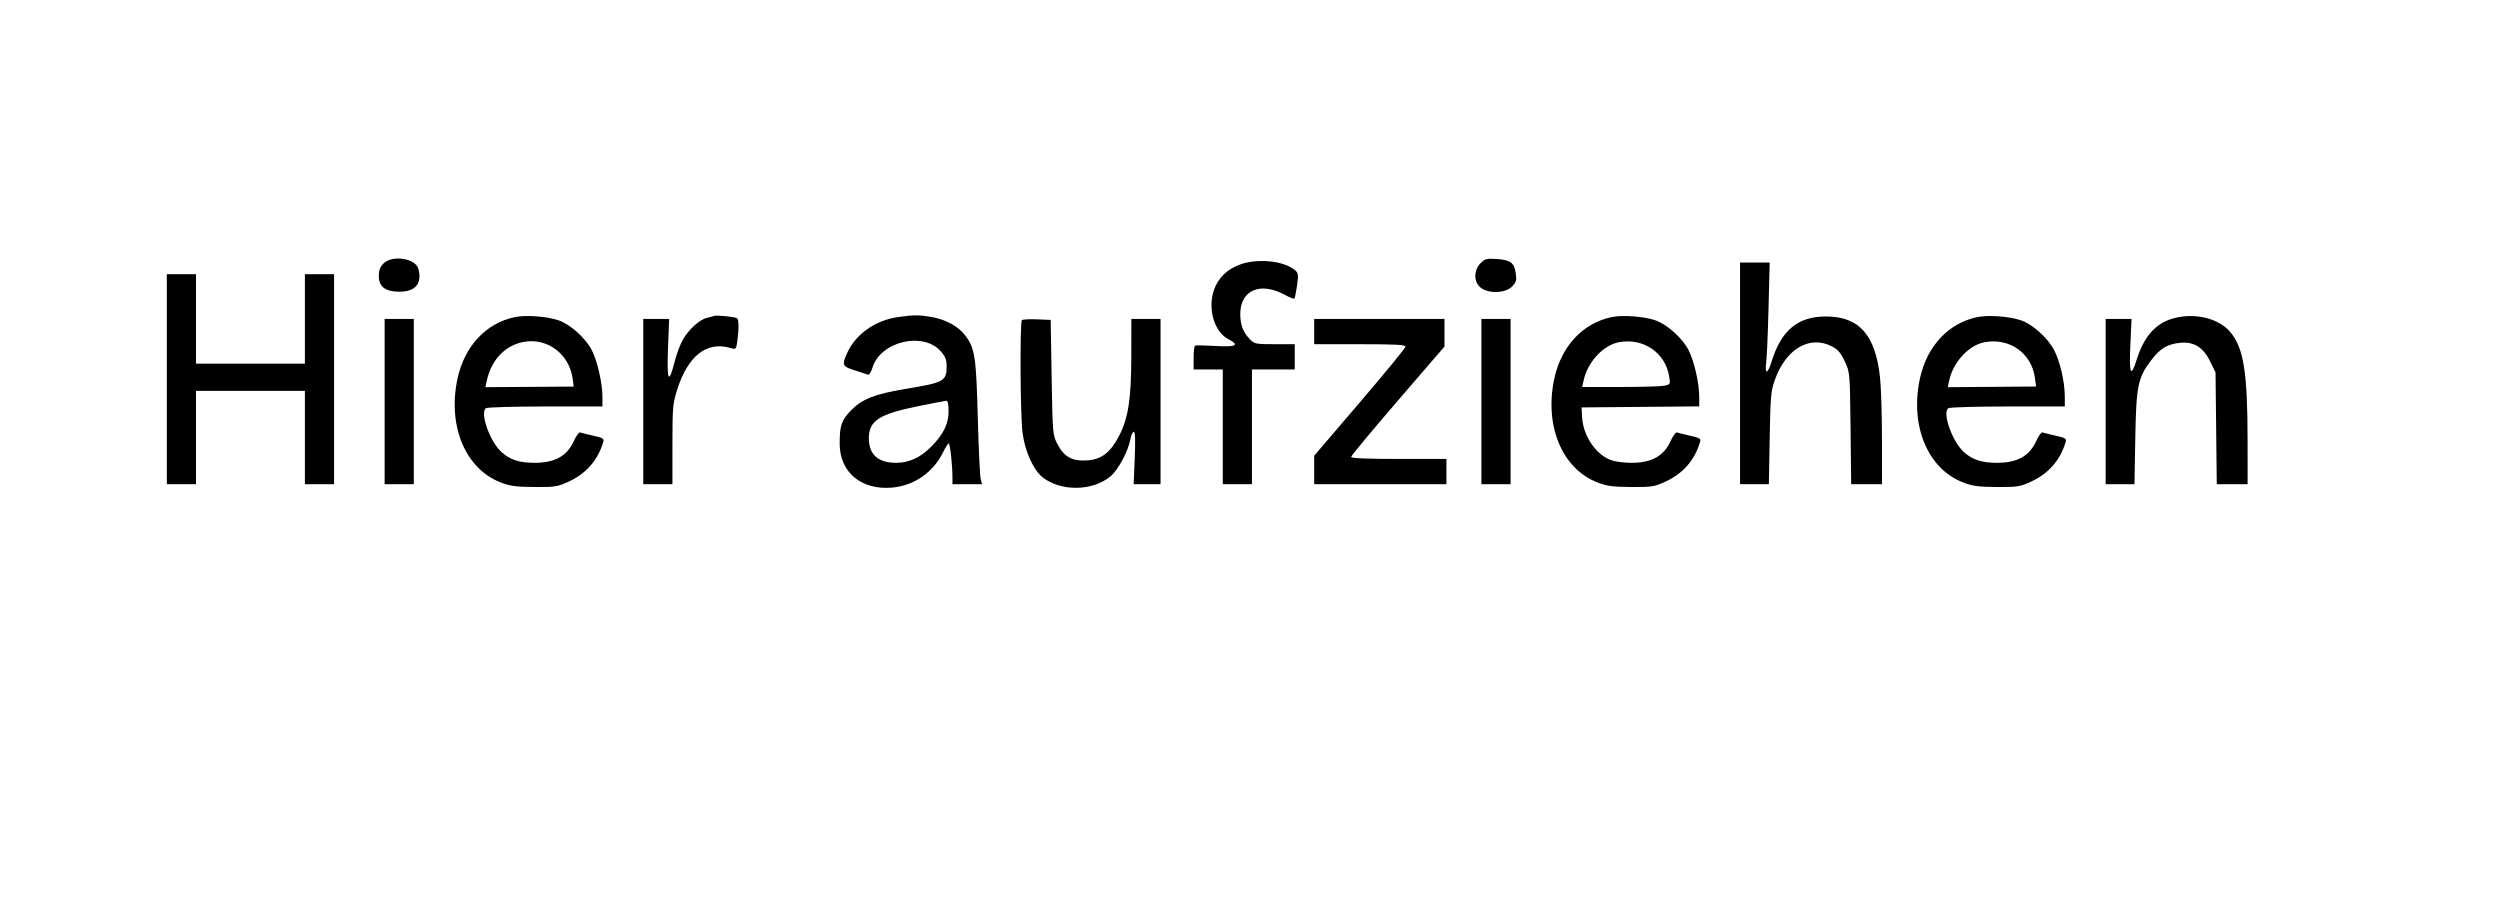 <svg xmlns="http://www.w3.org/2000/svg" width="128" height="46" viewBox="0 0 1282 462" version="1.1">
	<path d="M 195.455 135.455 C 193.672 137.237, 193 138.997, 193 141.882 C 193 147.449, 196.357 150, 203.680 150 C 211.882 150, 215.377 145.742, 213.359 138.210 C 211.919 132.835, 199.921 130.989, 195.455 135.455 M 759.570 135.339 C 755.935 138.974, 755.967 145.042, 759.635 147.927 C 763.685 151.113, 772.247 150.844, 775.667 147.424 C 777.847 145.244, 778.159 144.224, 777.698 140.786 C 776.943 135.156, 775.111 133.708, 768.100 133.201 C 762.734 132.813, 761.883 133.026, 759.570 135.339 M 636.183 135.902 C 629.380 138.251, 624.491 143.007, 622.397 149.311 C 619.163 159.047, 622.684 170.717, 629.996 174.498 C 635.823 177.511, 633.774 178.547, 623.251 177.906 C 617.888 177.580, 613.163 177.494, 612.750 177.715 C 612.337 177.937, 612 180.791, 612 184.059 L 612 190 619.500 190 L 627 190 627 219.500 L 627 249 634.500 249 L 642 249 642 219.500 L 642 190 653 190 L 664 190 664 183.500 L 664 177 653.687 177 C 643.739 177, 643.281 176.903, 640.751 174.250 C 637.378 170.714, 636 166.983, 636 161.385 C 636 149.188, 646.405 144.747, 658.902 151.611 C 661.323 152.941, 663.535 153.798, 663.817 153.516 C 664.100 153.234, 664.719 150.190, 665.194 146.751 C 665.986 141.021, 665.880 140.355, 663.930 138.759 C 658.279 134.138, 645.193 132.790, 636.183 135.902 M 893 192 L 893 249 900.408 249 L 907.816 249 908.243 225.250 C 908.632 203.663, 908.878 200.924, 910.953 195.174 C 916.654 179.371, 928.764 172.268, 940.124 178.063 C 943.289 179.678, 944.749 181.364, 946.834 185.813 C 949.500 191.500, 949.500 191.502, 949.819 220.250 L 950.137 249 958.069 249 L 966 249 965.983 226.250 C 965.973 213.738, 965.531 199.374, 964.999 194.332 C 962.673 172.254, 954.282 162.732, 937.162 162.741 C 922.479 162.749, 913.964 169.996, 908.954 186.750 C 908.255 189.088, 907.257 191, 906.737 191 C 906.192 191, 906.055 189.196, 906.413 186.750 C 906.756 184.412, 907.305 171.813, 907.633 158.750 L 908.229 135 900.615 135 L 893 135 893 192 M 84 195 L 84 249 91.500 249 L 99 249 99 225 L 99 201 127 201 L 155 201 155 225 L 155 249 162.500 249 L 170 249 170 195 L 170 141 162.500 141 L 155 141 155 164 L 155 187 127 187 L 99 187 99 164 L 99 141 91.500 141 L 84 141 84 195 M 263.050 163.047 C 248.124 166.123, 236.999 178.079, 233.440 194.869 C 228.331 218.974, 237.479 240.969, 255.551 248.032 C 260.492 249.964, 263.448 250.370, 273 250.429 C 283.645 250.495, 284.964 250.286, 290.747 247.615 C 299.654 243.501, 305.554 236.748, 308.396 227.413 C 308.963 225.550, 308.410 225.186, 303.266 224.035 C 300.095 223.326, 297.050 222.572, 296.499 222.361 C 295.949 222.150, 294.474 224.211, 293.222 226.940 C 289.726 234.562, 283.458 238.005, 273.101 237.994 C 265.261 237.987, 260.474 236.423, 256.049 232.425 C 250.097 227.048, 244.816 211.998, 248.141 209.892 C 248.889 209.418, 262.663 209.024, 278.750 209.015 L 308 209 308 204.065 C 308 197.064, 305.446 185.814, 302.567 180.132 C 299.373 173.829, 291.236 166.557, 285.220 164.627 C 279.025 162.641, 268.620 161.899, 263.050 163.047 M 365.500 162.442 C 364.950 162.653, 363.271 163.096, 361.768 163.427 C 358.134 164.228, 352.503 169.286, 349.455 174.487 C 348.097 176.804, 346.145 182.011, 345.117 186.058 C 342.071 198.052, 341.074 195.994, 341.725 179.059 L 342.304 164 335.652 164 L 329 164 329 206.500 L 329 249 336.500 249 L 344 249 344 228.538 C 344 209.601, 344.182 207.503, 346.445 200.376 C 351.964 182.998, 361.545 175.428, 373.635 178.895 C 376.753 179.790, 376.758 179.785, 377.378 175.256 C 378.234 169.017, 378.157 164.215, 377.193 163.619 C 376.060 162.919, 366.712 161.978, 365.500 162.442 M 459.764 163.084 C 448.283 164.766, 438.230 171.877, 433.922 181.363 C 431.031 187.731, 431.322 188.421, 437.750 190.446 C 440.913 191.442, 443.986 192.443, 444.579 192.670 C 445.173 192.897, 446.196 191.288, 446.854 189.094 C 450.901 175.584, 472.918 170.309, 482.014 180.669 C 484.272 183.241, 485 185.052, 485 188.101 C 485 196.004, 483.835 196.672, 464.423 199.894 C 448.082 202.606, 441.621 205.114, 435.909 210.963 C 430.927 216.064, 430 218.758, 430 228.136 C 430 242.873, 441.146 252.171, 457.081 250.726 C 468.359 249.704, 478.190 242.838, 483.230 232.463 C 484.423 230.008, 485.694 228, 486.055 228 C 486.750 228, 487.981 238.952, 487.993 245.250 L 488 249 495.608 249 L 503.217 249 502.503 246.250 C 502.110 244.738, 501.441 230.450, 501.017 214.500 C 500.187 183.282, 499.529 179.005, 494.550 172.477 C 491.025 167.855, 484.747 164.381, 477.566 163.077 C 470.915 161.870, 468.046 161.871, 459.764 163.084 M 827.050 163.047 C 812.124 166.123, 800.999 178.079, 797.440 194.869 C 792.331 218.974, 801.479 240.969, 819.551 248.032 C 824.492 249.964, 827.448 250.370, 837 250.429 C 847.645 250.495, 848.964 250.286, 854.747 247.615 C 863.654 243.501, 869.554 236.748, 872.396 227.413 C 872.963 225.550, 872.410 225.186, 867.266 224.035 C 864.095 223.326, 861.050 222.572, 860.499 222.361 C 859.949 222.150, 858.474 224.211, 857.222 226.940 C 853.726 234.562, 847.458 238.005, 837.101 237.994 C 834.020 237.991, 829.781 237.511, 827.679 236.928 C 819.410 234.632, 812.275 224.503, 811.749 214.311 L 811.500 209.500 841.750 209.235 L 872 208.971 872 204.051 C 872 197.063, 869.444 185.809, 866.567 180.132 C 863.373 173.829, 855.236 166.557, 849.220 164.627 C 843.025 162.641, 832.620 161.899, 827.050 163.047 M 1015.050 163.047 C 1000.124 166.123, 988.999 178.079, 985.440 194.869 C 980.331 218.974, 989.479 240.969, 1007.551 248.032 C 1012.492 249.964, 1015.448 250.370, 1025 250.429 C 1035.645 250.495, 1036.964 250.286, 1042.747 247.615 C 1051.654 243.501, 1057.554 236.748, 1060.396 227.413 C 1060.963 225.550, 1060.410 225.186, 1055.266 224.035 C 1052.095 223.326, 1049.050 222.572, 1048.499 222.361 C 1047.949 222.150, 1046.474 224.211, 1045.222 226.940 C 1041.726 234.562, 1035.458 238.005, 1025.101 237.994 C 1017.261 237.987, 1012.474 236.423, 1008.049 232.425 C 1002.097 227.048, 996.816 211.998, 1000.141 209.892 C 1000.889 209.418, 1014.663 209.024, 1030.750 209.015 L 1060 209 1059.983 203.750 C 1059.958 196.427, 1057.619 186.154, 1054.632 180.261 C 1051.380 173.842, 1043.281 166.571, 1037.220 164.627 C 1031.025 162.641, 1020.620 161.899, 1015.050 163.047 M 1118.903 163.013 C 1107.967 164.862, 1101.074 171.754, 1096.954 184.958 C 1093.959 194.559, 1093.023 192.437, 1093.695 177.570 L 1094.308 164 1087.654 164 L 1081 164 1081 206.500 L 1081 249 1088.408 249 L 1095.816 249 1096.238 225.250 C 1096.714 198.404, 1097.571 194.214, 1104.420 185.233 C 1108.979 179.255, 1112.485 177.085, 1118.791 176.338 C 1126.161 175.465, 1131.044 178.353, 1134.665 185.727 L 1137.500 191.500 1137.819 220.250 L 1138.137 249 1146.069 249 L 1154 249 1153.983 226.250 C 1153.956 191.024, 1151.909 178.522, 1144.854 170.486 C 1139.369 164.240, 1129.115 161.287, 1118.903 163.013 M 196 206.500 L 196 249 203.500 249 L 211 249 211 206.500 L 211 164 203.500 164 L 196 164 196 206.500 M 523.706 164.627 C 522.601 165.733, 522.879 213.949, 524.042 222.678 C 525.319 232.268, 529.742 241.938, 534.515 245.579 C 544.031 252.838, 560.056 252.560, 569.223 244.978 C 573.200 241.689, 578.367 232.050, 579.530 225.750 C 579.911 223.688, 580.690 222, 581.261 222 C 581.956 222, 582.112 226.470, 581.734 235.500 L 581.168 249 588.084 249 L 595 249 595 206.500 L 595 164 587.500 164 L 580 164 579.965 182.750 C 579.924 205.083, 578.464 214.817, 573.793 223.912 C 569.287 232.685, 564.671 236.264, 557.235 236.748 C 549.591 237.246, 545.359 234.931, 542 228.413 C 539.539 223.637, 539.492 223.097, 539 194.030 L 538.500 164.500 531.456 164.210 C 527.582 164.051, 524.095 164.239, 523.706 164.627 M 674 170.500 L 674 177 697.500 177 C 715.653 177, 720.992 177.284, 720.963 178.250 C 720.943 178.938, 710.368 191.842, 697.463 206.926 L 674 234.351 674 241.676 L 674 249 708 249 L 742 249 742 242.500 L 742 236 717.500 236 C 701.083 236, 693 235.654, 693 234.952 C 693 234.375, 703.800 221.375, 717 206.062 L 741 178.220 741 171.110 L 741 164 707.500 164 L 674 164 674 170.500 M 760 206.500 L 760 249 767.500 249 L 775 249 775 206.500 L 775 164 767.500 164 L 760 164 760 206.500 M 267 175.915 C 257.694 177.849, 250.806 185.264, 248.532 195.797 L 247.821 199.093 270.528 198.943 L 293.236 198.793 292.699 194.791 C 290.964 181.853, 279.377 173.343, 267 175.915 M 830.691 175.983 C 822.564 177.522, 814.524 186.272, 812.526 195.750 L 811.841 199 831.296 199 C 841.995 199, 852.203 198.709, 853.979 198.354 C 857.133 197.723, 857.193 197.611, 856.553 193.604 C 854.592 181.340, 843.241 173.605, 830.691 175.983 M 1018.691 175.983 C 1010.546 177.526, 1002.525 186.271, 1000.515 195.801 L 999.818 199.103 1022.529 198.932 L 1045.239 198.760 1044.615 194.211 C 1042.882 181.561, 1031.498 173.557, 1018.691 175.983 M 470 208.945 C 450.226 212.969, 445 216.405, 445 225.385 C 445 233.702, 449.738 237.990, 458.934 237.996 C 465.588 238.001, 471.384 235.381, 476.882 229.883 C 483.295 223.470, 486 218.037, 486 211.572 C 486 207.728, 485.612 206.031, 484.750 206.099 C 484.063 206.154, 477.425 207.434, 470 208.945" stroke="none" fill="#000000" fill-rule="evenodd"/>
</svg>